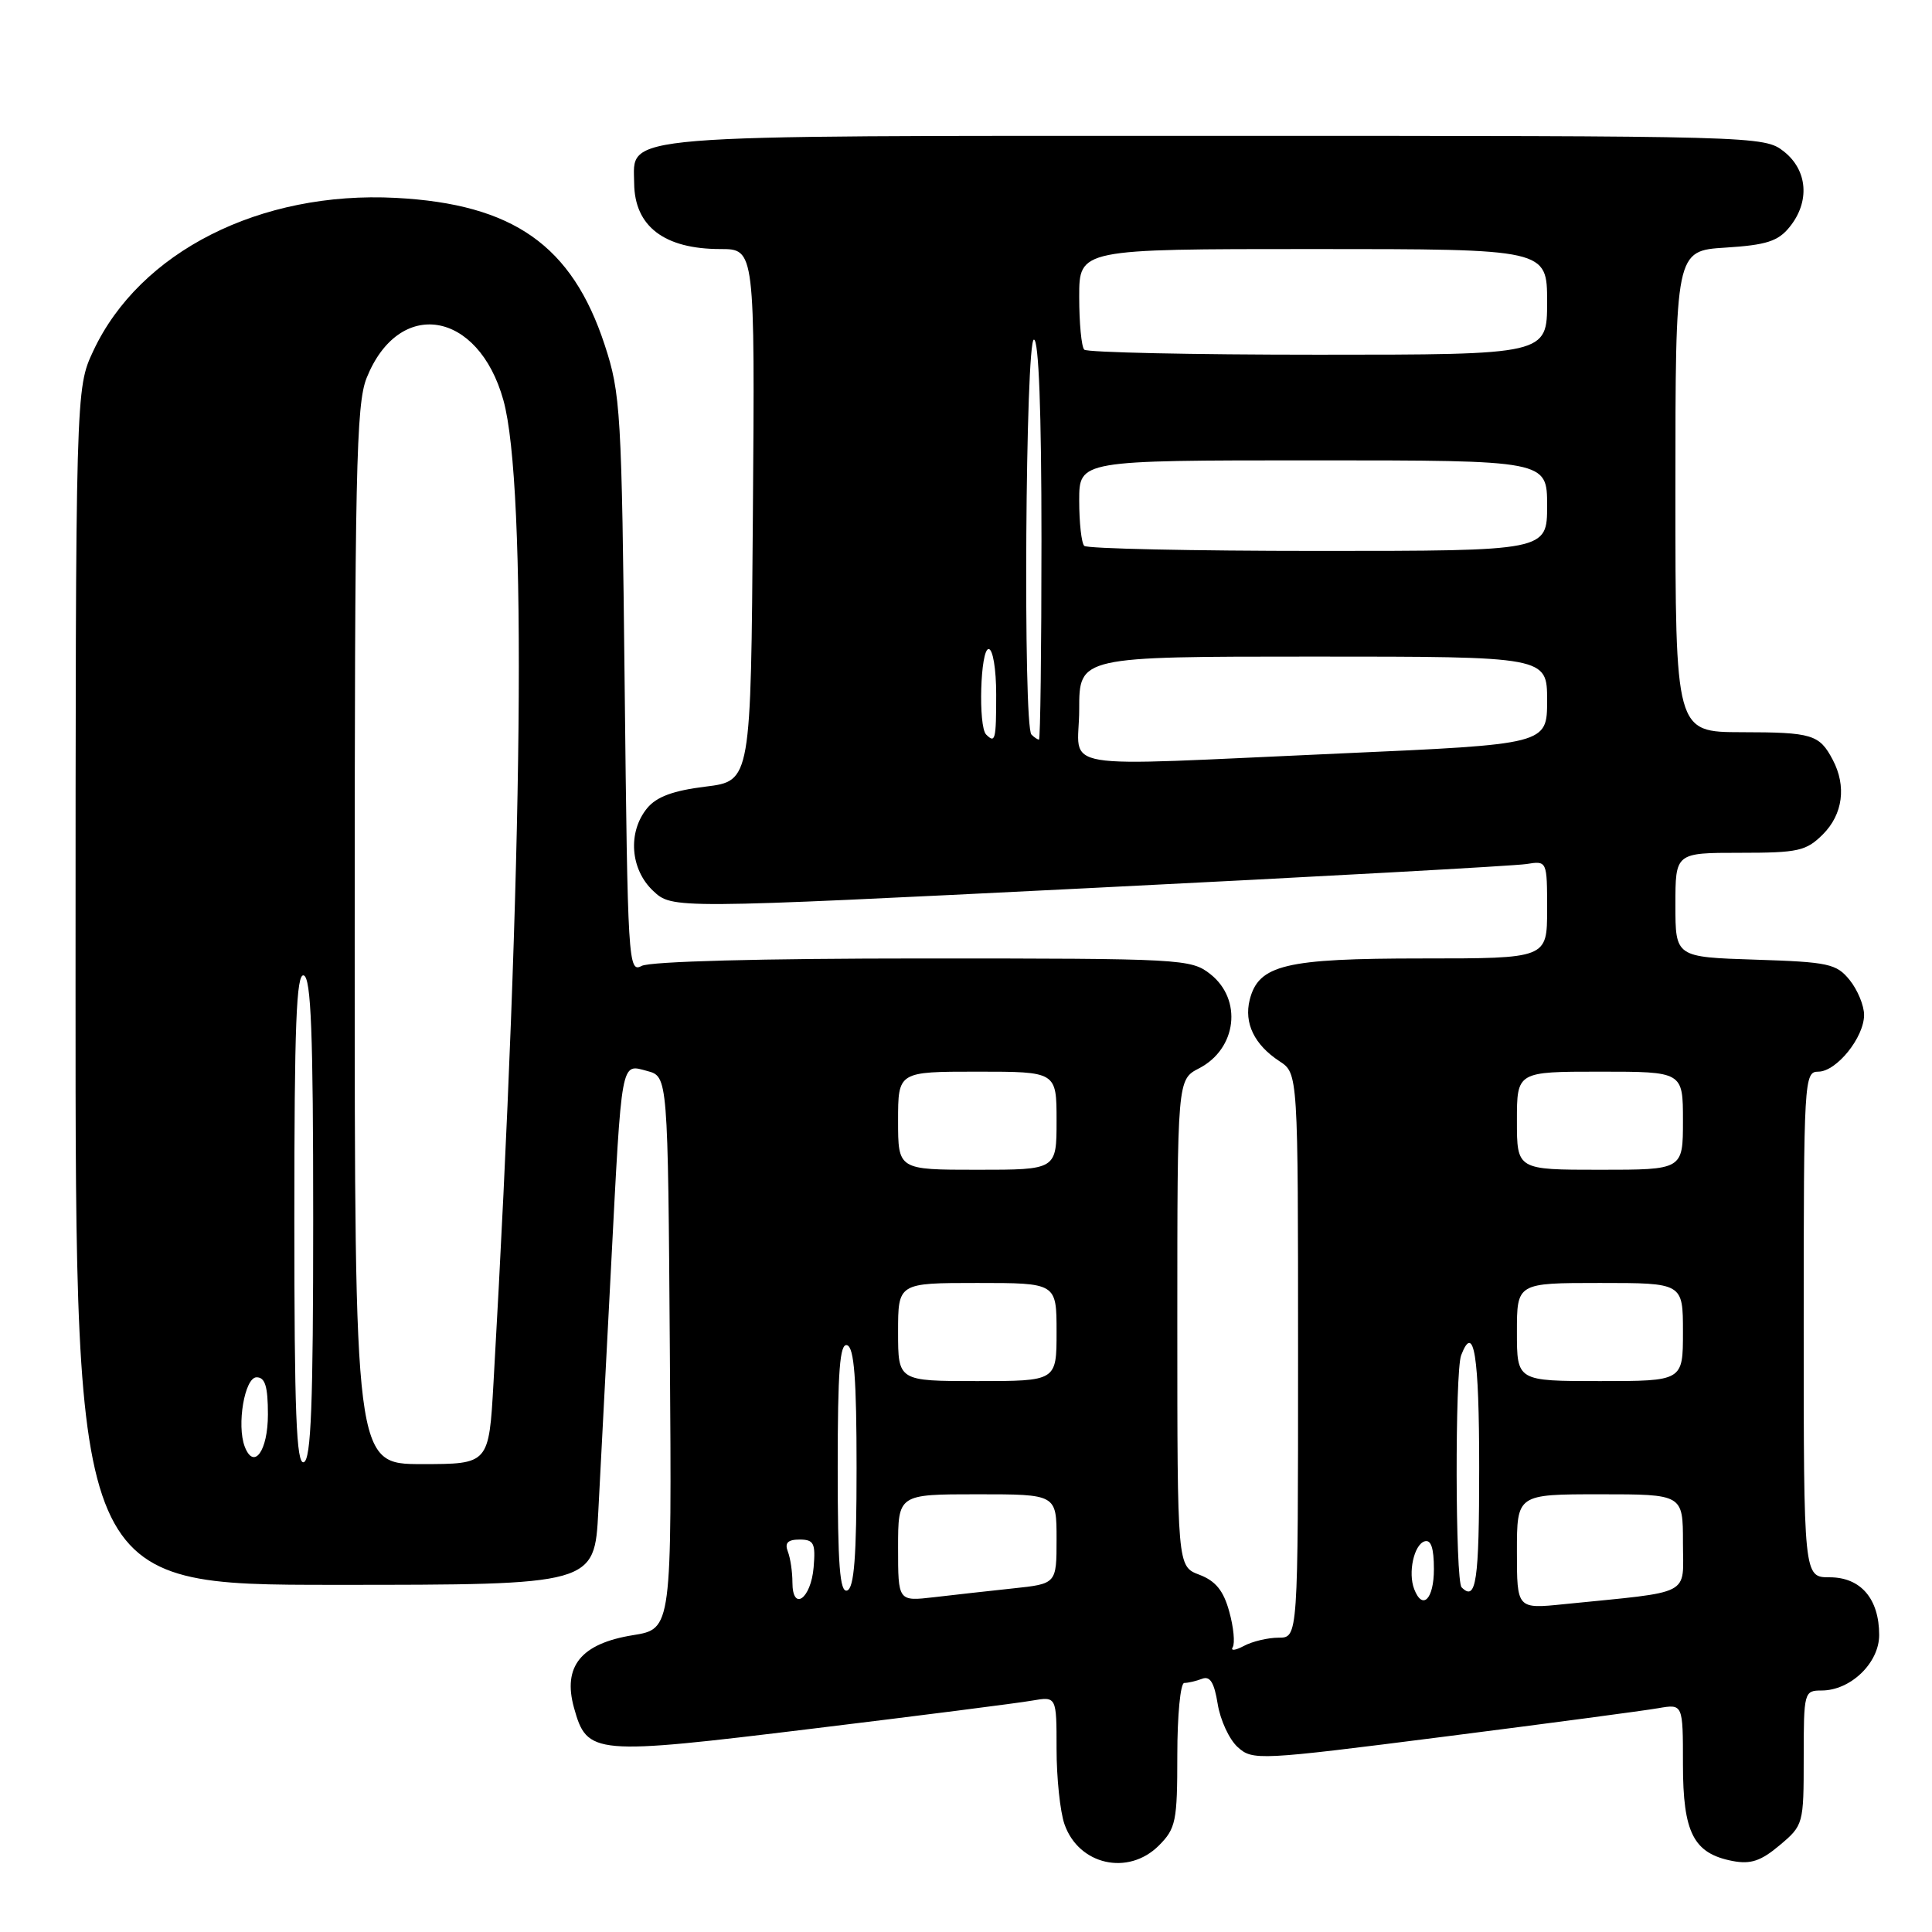 <?xml version="1.0" encoding="UTF-8" standalone="no"?>
<!DOCTYPE svg PUBLIC "-//W3C//DTD SVG 1.1//EN" "http://www.w3.org/Graphics/SVG/1.1/DTD/svg11.dtd" >
<svg xmlns="http://www.w3.org/2000/svg" xmlns:xlink="http://www.w3.org/1999/xlink" version="1.1" viewBox="0 0 256 256">
 <g >
 <path fill="currentColor"
d=" M 153.55 244.55 C 155.81 242.28 156.00 241.35 156.00 232.55 C 156.00 227.30 156.41 223.00 156.92 223.00 C 157.42 223.00 158.49 222.75 159.28 222.45 C 160.34 222.04 160.89 222.94 161.35 225.78 C 161.69 227.91 162.88 230.49 164.00 231.50 C 165.98 233.29 166.72 233.26 191.27 230.13 C 205.15 228.36 217.96 226.66 219.75 226.34 C 223.00 225.78 223.00 225.78 223.00 233.78 C 223.00 242.86 224.40 245.59 229.57 246.59 C 231.97 247.05 233.33 246.60 235.82 244.50 C 238.96 241.86 239.00 241.70 239.00 232.91 C 239.00 224.21 239.06 224.00 241.37 224.00 C 245.21 224.00 249.00 220.35 249.00 216.65 C 249.00 211.85 246.56 209.00 242.44 209.00 C 239.00 209.00 239.00 209.00 239.00 175.50 C 239.00 143.09 239.06 142.00 240.93 142.00 C 243.34 142.00 247.00 137.47 247.00 134.48 C 247.00 133.24 246.14 131.16 245.09 129.86 C 243.34 127.70 242.30 127.47 232.59 127.16 C 222.00 126.82 222.00 126.82 222.00 119.91 C 222.00 113.00 222.00 113.00 230.55 113.00 C 238.29 113.00 239.32 112.77 241.55 110.55 C 244.19 107.90 244.69 104.17 242.85 100.68 C 241.08 97.32 240.13 97.03 230.75 97.02 C 222.00 97.00 222.00 97.00 222.00 65.12 C 222.00 33.23 222.00 33.23 228.63 32.81 C 234.05 32.47 235.61 31.97 237.13 30.08 C 239.85 26.73 239.53 22.56 236.37 20.07 C 233.75 18.02 233.06 18.00 161.09 18.00 C 80.54 18.00 83.97 17.72 84.03 24.31 C 84.09 30.00 88.03 33.00 95.45 33.00 C 100.03 33.00 100.03 33.00 99.76 68.25 C 99.50 103.49 99.50 103.49 93.50 104.23 C 89.20 104.76 87.00 105.57 85.75 107.09 C 83.15 110.26 83.51 115.19 86.54 118.04 C 89.08 120.43 89.08 120.43 144.29 117.68 C 174.66 116.17 200.74 114.73 202.25 114.49 C 205.00 114.05 205.00 114.05 205.00 120.53 C 205.00 127.00 205.00 127.00 188.45 127.00 C 170.27 127.00 166.76 127.84 165.59 132.49 C 164.82 135.57 166.21 138.44 169.54 140.62 C 172.00 142.23 172.00 142.23 172.00 179.62 C 172.00 217.00 172.00 217.00 169.43 217.00 C 168.02 217.00 165.94 217.49 164.81 218.10 C 163.68 218.70 163.02 218.77 163.34 218.26 C 163.66 217.74 163.46 215.61 162.88 213.54 C 162.12 210.76 161.07 209.48 158.92 208.66 C 156.00 207.56 156.00 207.56 156.00 175.31 C 156.00 143.05 156.00 143.05 158.88 141.56 C 163.89 138.97 164.66 132.45 160.37 129.07 C 157.81 127.06 156.63 127.00 122.30 127.00 C 100.91 127.00 86.14 127.39 85.02 127.99 C 83.25 128.94 83.17 127.52 82.77 90.74 C 82.38 54.45 82.24 52.15 80.12 45.69 C 75.79 32.51 68.01 27.04 52.45 26.22 C 34.47 25.28 18.51 33.36 12.36 46.50 C 10.02 51.50 10.02 51.50 10.01 130.75 C 10.00 210.00 10.00 210.00 44.38 210.00 C 78.77 210.00 78.77 210.00 79.28 200.25 C 79.56 194.89 80.31 180.38 80.96 168.00 C 82.41 140.01 82.24 140.97 85.75 141.91 C 88.50 142.64 88.50 142.64 88.76 179.24 C 89.02 215.84 89.02 215.84 83.87 216.67 C 76.98 217.78 74.53 220.80 76.06 226.30 C 77.80 232.54 78.59 232.60 107.63 229.06 C 121.86 227.33 134.96 225.66 136.75 225.34 C 140.00 224.78 140.00 224.78 140.00 231.74 C 140.00 235.57 140.47 240.06 141.05 241.72 C 142.93 247.12 149.49 248.60 153.55 244.55 Z  M 201.00 205.60 C 201.00 198.00 201.00 198.00 212.00 198.00 C 223.00 198.00 223.00 198.00 223.00 204.41 C 223.00 211.59 224.49 210.82 207.25 212.56 C 201.00 213.20 201.00 213.20 201.00 205.60 Z  M 105.00 209.67 C 105.00 208.29 104.73 206.45 104.39 205.58 C 103.95 204.44 104.39 204.00 105.95 204.00 C 107.84 204.00 108.08 204.48 107.81 207.67 C 107.46 211.87 105.00 213.61 105.00 209.67 Z  M 119.00 205.09 C 119.00 198.00 119.00 198.00 129.50 198.00 C 140.00 198.00 140.00 198.00 140.00 203.93 C 140.00 209.86 140.00 209.86 134.25 210.47 C 131.09 210.81 126.36 211.33 123.75 211.64 C 119.00 212.19 119.00 212.19 119.00 205.09 Z  M 187.39 210.57 C 186.55 208.40 187.35 204.71 188.75 204.24 C 189.61 203.96 190.00 205.10 190.00 207.92 C 190.00 211.90 188.49 213.43 187.39 210.57 Z  M 111.00 194.50 C 111.00 181.61 111.28 177.93 112.25 178.25 C 113.18 178.56 113.50 182.72 113.50 194.50 C 113.50 206.28 113.18 210.44 112.25 210.75 C 111.28 211.07 111.00 207.39 111.00 194.50 Z  M 193.67 210.33 C 192.83 209.50 192.78 181.74 193.61 179.58 C 195.30 175.17 196.00 179.55 196.00 194.50 C 196.00 209.57 195.60 212.27 193.67 210.33 Z  M 39.00 161.50 C 39.00 135.81 39.27 128.92 40.25 129.25 C 41.22 129.57 41.50 136.92 41.50 161.50 C 41.50 186.08 41.22 193.43 40.25 193.75 C 39.27 194.08 39.00 187.19 39.00 161.50 Z  M 47.00 124.02 C 47.00 62.48 47.19 53.56 48.58 50.08 C 52.86 39.40 63.38 41.11 66.70 53.02 C 69.84 64.27 69.34 114.10 65.39 183.25 C 64.78 194.00 64.78 194.00 55.89 194.00 C 47.00 194.00 47.00 194.00 47.00 124.02 Z  M 32.43 191.69 C 31.34 188.84 32.42 182.50 34.00 182.50 C 35.13 182.50 35.50 183.71 35.50 187.42 C 35.50 192.26 33.64 194.84 32.43 191.69 Z  M 119.00 176.50 C 119.00 170.00 119.00 170.00 129.50 170.00 C 140.00 170.00 140.00 170.00 140.00 176.50 C 140.00 183.00 140.00 183.00 129.50 183.00 C 119.00 183.00 119.00 183.00 119.00 176.50 Z  M 201.00 176.50 C 201.00 170.00 201.00 170.00 212.00 170.00 C 223.00 170.00 223.00 170.00 223.00 176.50 C 223.00 183.00 223.00 183.00 212.00 183.00 C 201.00 183.00 201.00 183.00 201.00 176.50 Z  M 119.00 148.50 C 119.00 142.00 119.00 142.00 129.50 142.00 C 140.00 142.00 140.00 142.00 140.00 148.50 C 140.00 155.00 140.00 155.00 129.50 155.00 C 119.00 155.00 119.00 155.00 119.00 148.50 Z  M 201.00 148.50 C 201.00 142.00 201.00 142.00 212.00 142.00 C 223.00 142.00 223.00 142.00 223.00 148.50 C 223.00 155.00 223.00 155.00 212.00 155.00 C 201.00 155.00 201.00 155.00 201.00 148.50 Z  M 143.00 94.00 C 143.00 87.00 143.00 87.00 174.00 87.00 C 205.00 87.00 205.00 87.00 205.00 92.81 C 205.00 98.62 205.00 98.62 177.75 99.83 C 138.64 101.56 143.00 102.29 143.00 94.00 Z  M 130.67 97.33 C 129.60 96.26 129.90 86.00 131.00 86.00 C 131.56 86.00 132.00 88.67 132.00 92.00 C 132.00 98.05 131.88 98.54 130.67 97.33 Z  M 136.67 97.33 C 135.55 96.22 135.88 45.00 137.00 45.00 C 137.64 45.00 138.00 54.50 138.00 71.50 C 138.00 86.08 137.85 98.00 137.67 98.00 C 137.48 98.00 137.03 97.70 136.67 97.33 Z  M 143.67 72.33 C 143.30 71.97 143.00 69.27 143.00 66.33 C 143.00 61.00 143.00 61.00 174.00 61.00 C 205.00 61.00 205.00 61.00 205.00 67.00 C 205.00 73.00 205.00 73.00 174.67 73.00 C 157.98 73.00 144.03 72.70 143.67 72.33 Z  M 143.67 46.33 C 143.30 45.97 143.00 42.82 143.00 39.33 C 143.00 33.00 143.00 33.00 174.00 33.00 C 205.00 33.00 205.00 33.00 205.00 40.00 C 205.00 47.00 205.00 47.00 174.67 47.00 C 157.98 47.00 144.03 46.70 143.67 46.33 Z "/>
</g>
</svg>